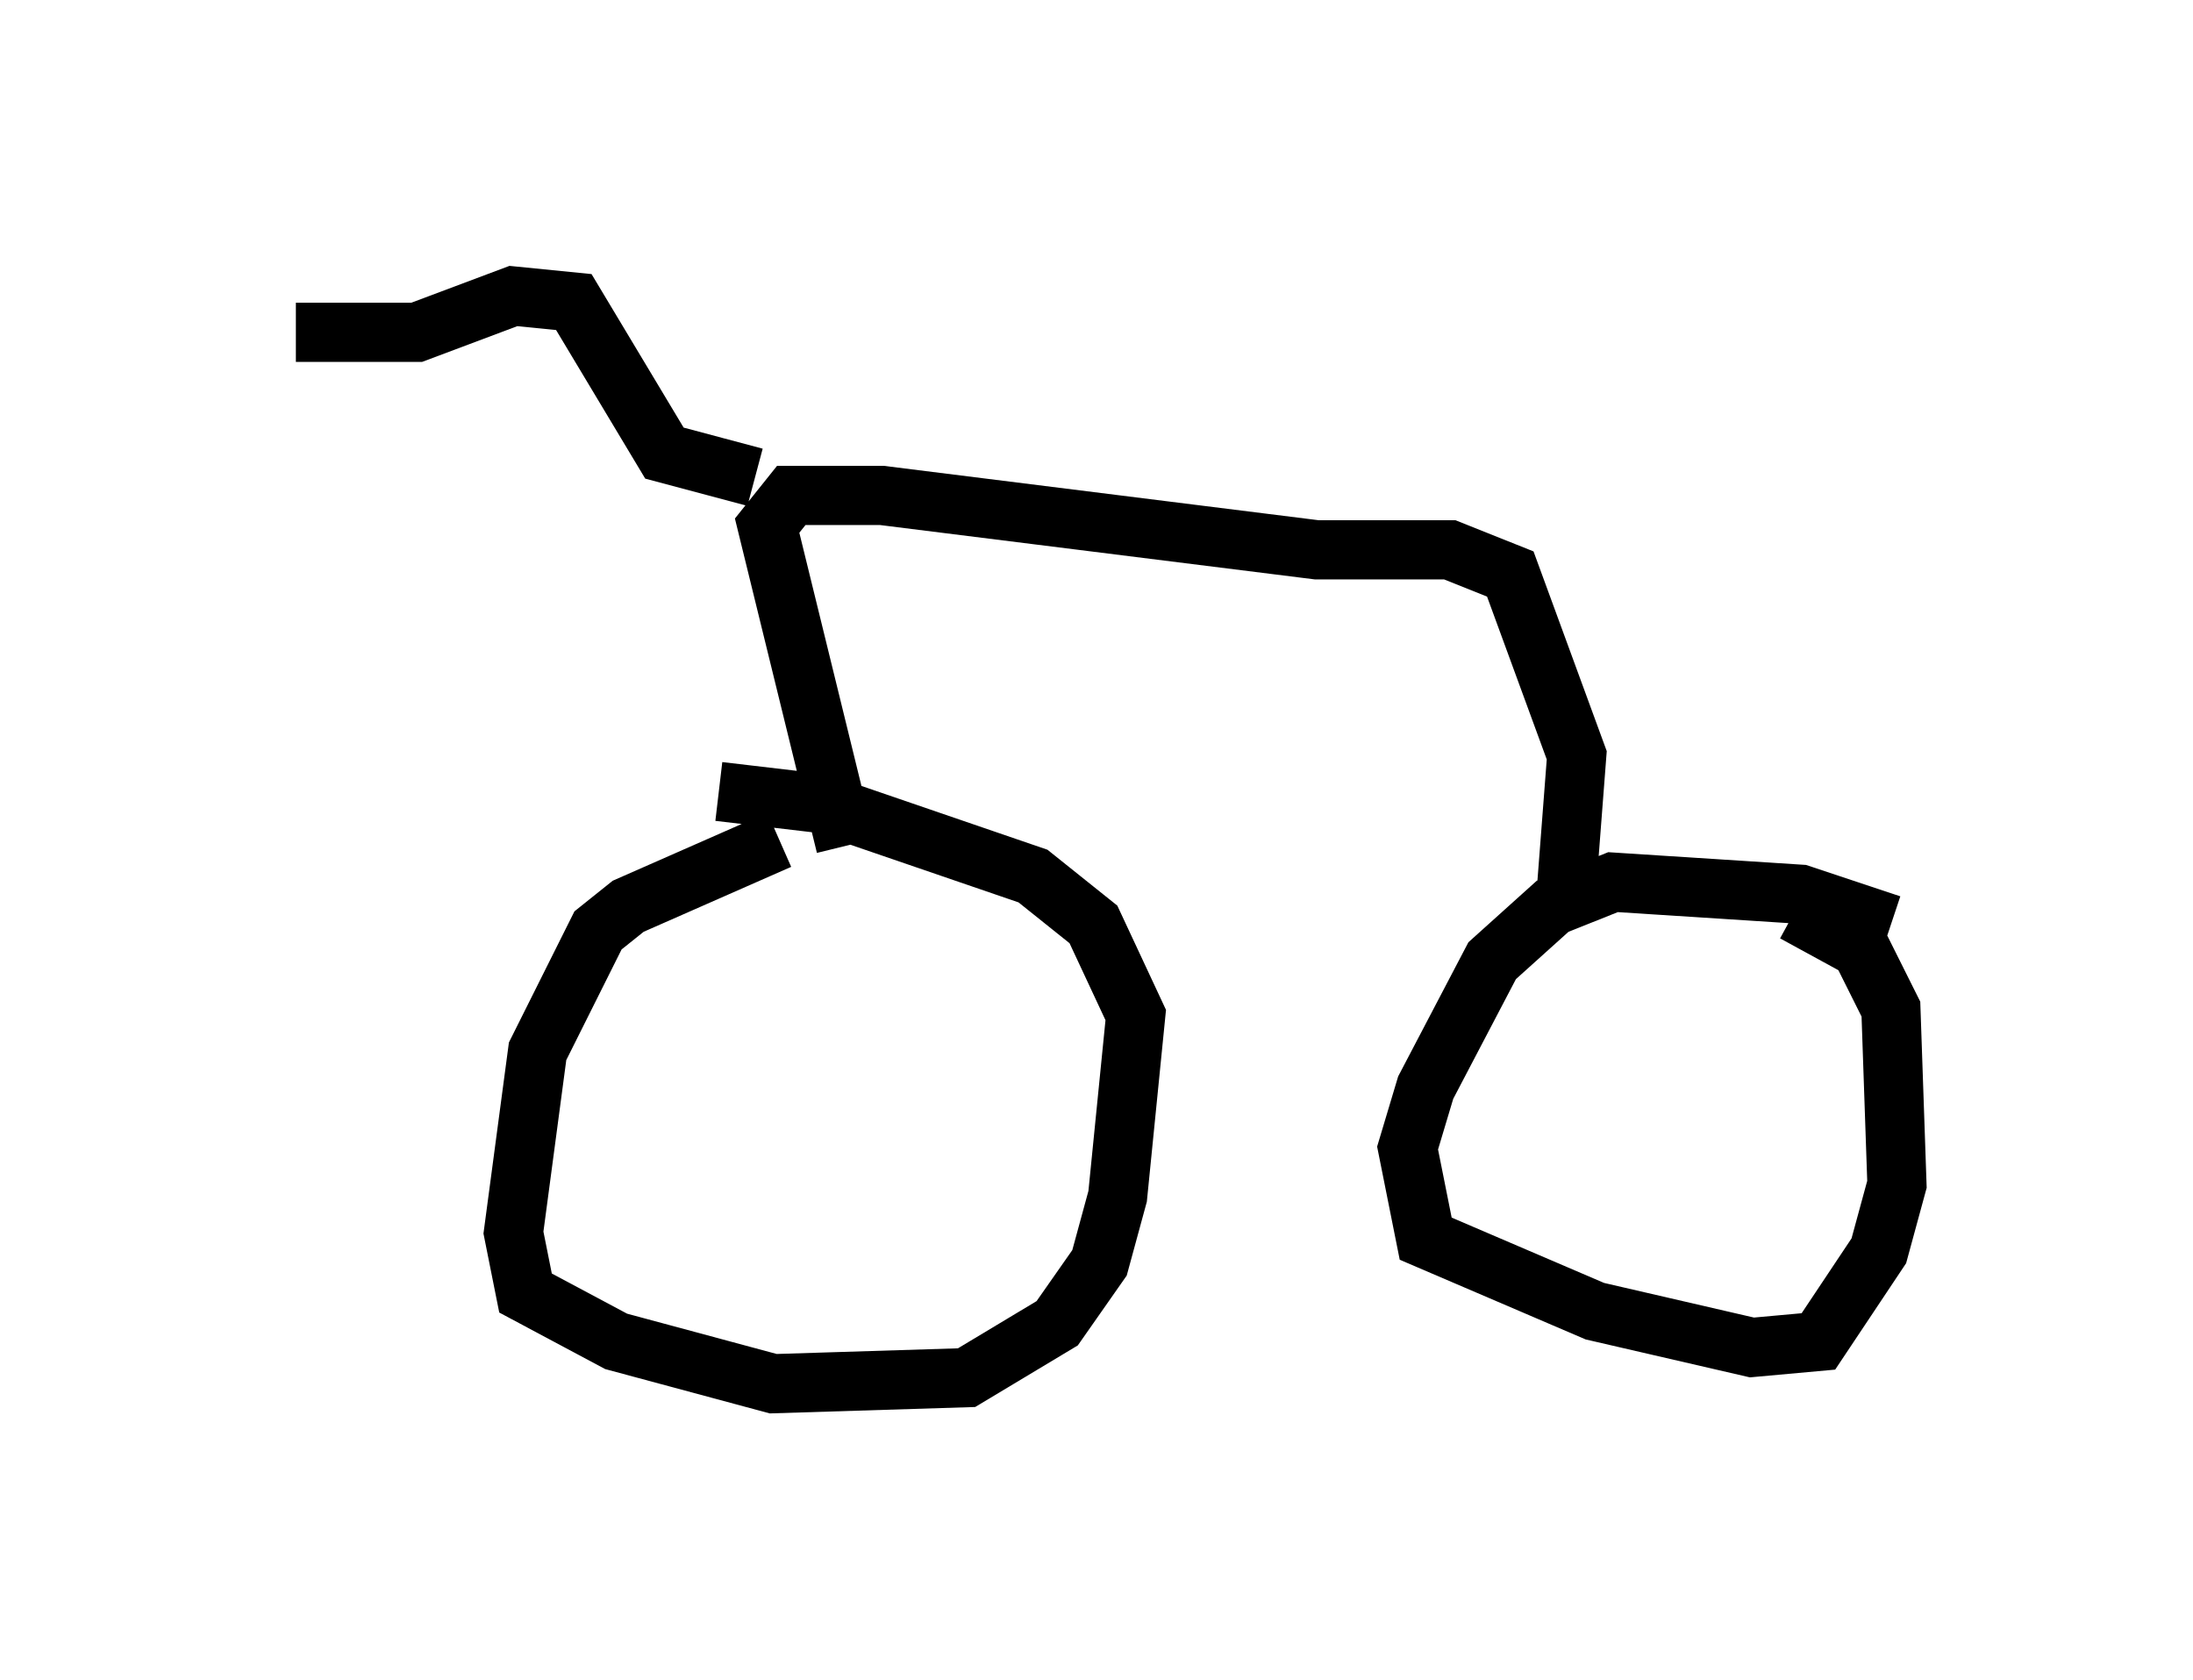 <?xml version="1.0" encoding="utf-8" ?>
<svg baseProfile="full" height="28.375" version="1.1" width="37.052" xmlns="http://www.w3.org/2000/svg" xmlns:ev="http://www.w3.org/2001/xml-events" xmlns:xlink="http://www.w3.org/1999/xlink"><defs /><rect fill="white" height="28.375" width="37.052" x="0" y="0" /><path d="M15.208, 13.881 m-2.042, 0.306 l-2.552, 1.123 -0.51, 0.408 l-1.021, 2.042 -0.408, 3.063 l0.204, 1.021 1.531, 0.817 l2.654, 0.715 3.267, -0.102 l1.531, -0.919 0.715, -1.021 l0.306, -1.123 0.306, -3.063 l-0.715, -1.531 -1.021, -0.817 l-3.573, -1.225 -1.735, -0.204 m19.804, 2.246 l-1.531, -0.51 -3.165, -0.204 l-1.021, 0.408 -1.021, 0.919 l-1.123, 2.144 -0.306, 1.021 l0.306, 1.531 2.858, 1.225 l2.654, 0.613 1.123, -0.102 l1.021, -1.531 0.306, -1.123 l-0.102, -2.96 -0.51, -1.021 l-1.123, -0.613 m-3.879, 0.0 l0.204, -2.654 -1.123, -3.063 l-1.021, -0.408 -2.246, 0.0 l-7.35, -0.919 -1.531, 0.0 l-0.408, 0.51 1.327, 5.41 m-1.531, -6.227 l-1.531, -0.408 -1.531, -2.552 l-1.021, -0.102 -1.633, 0.613 l-2.042, 0.0 " fill="none" stroke="black" stroke-width="1" /></svg>